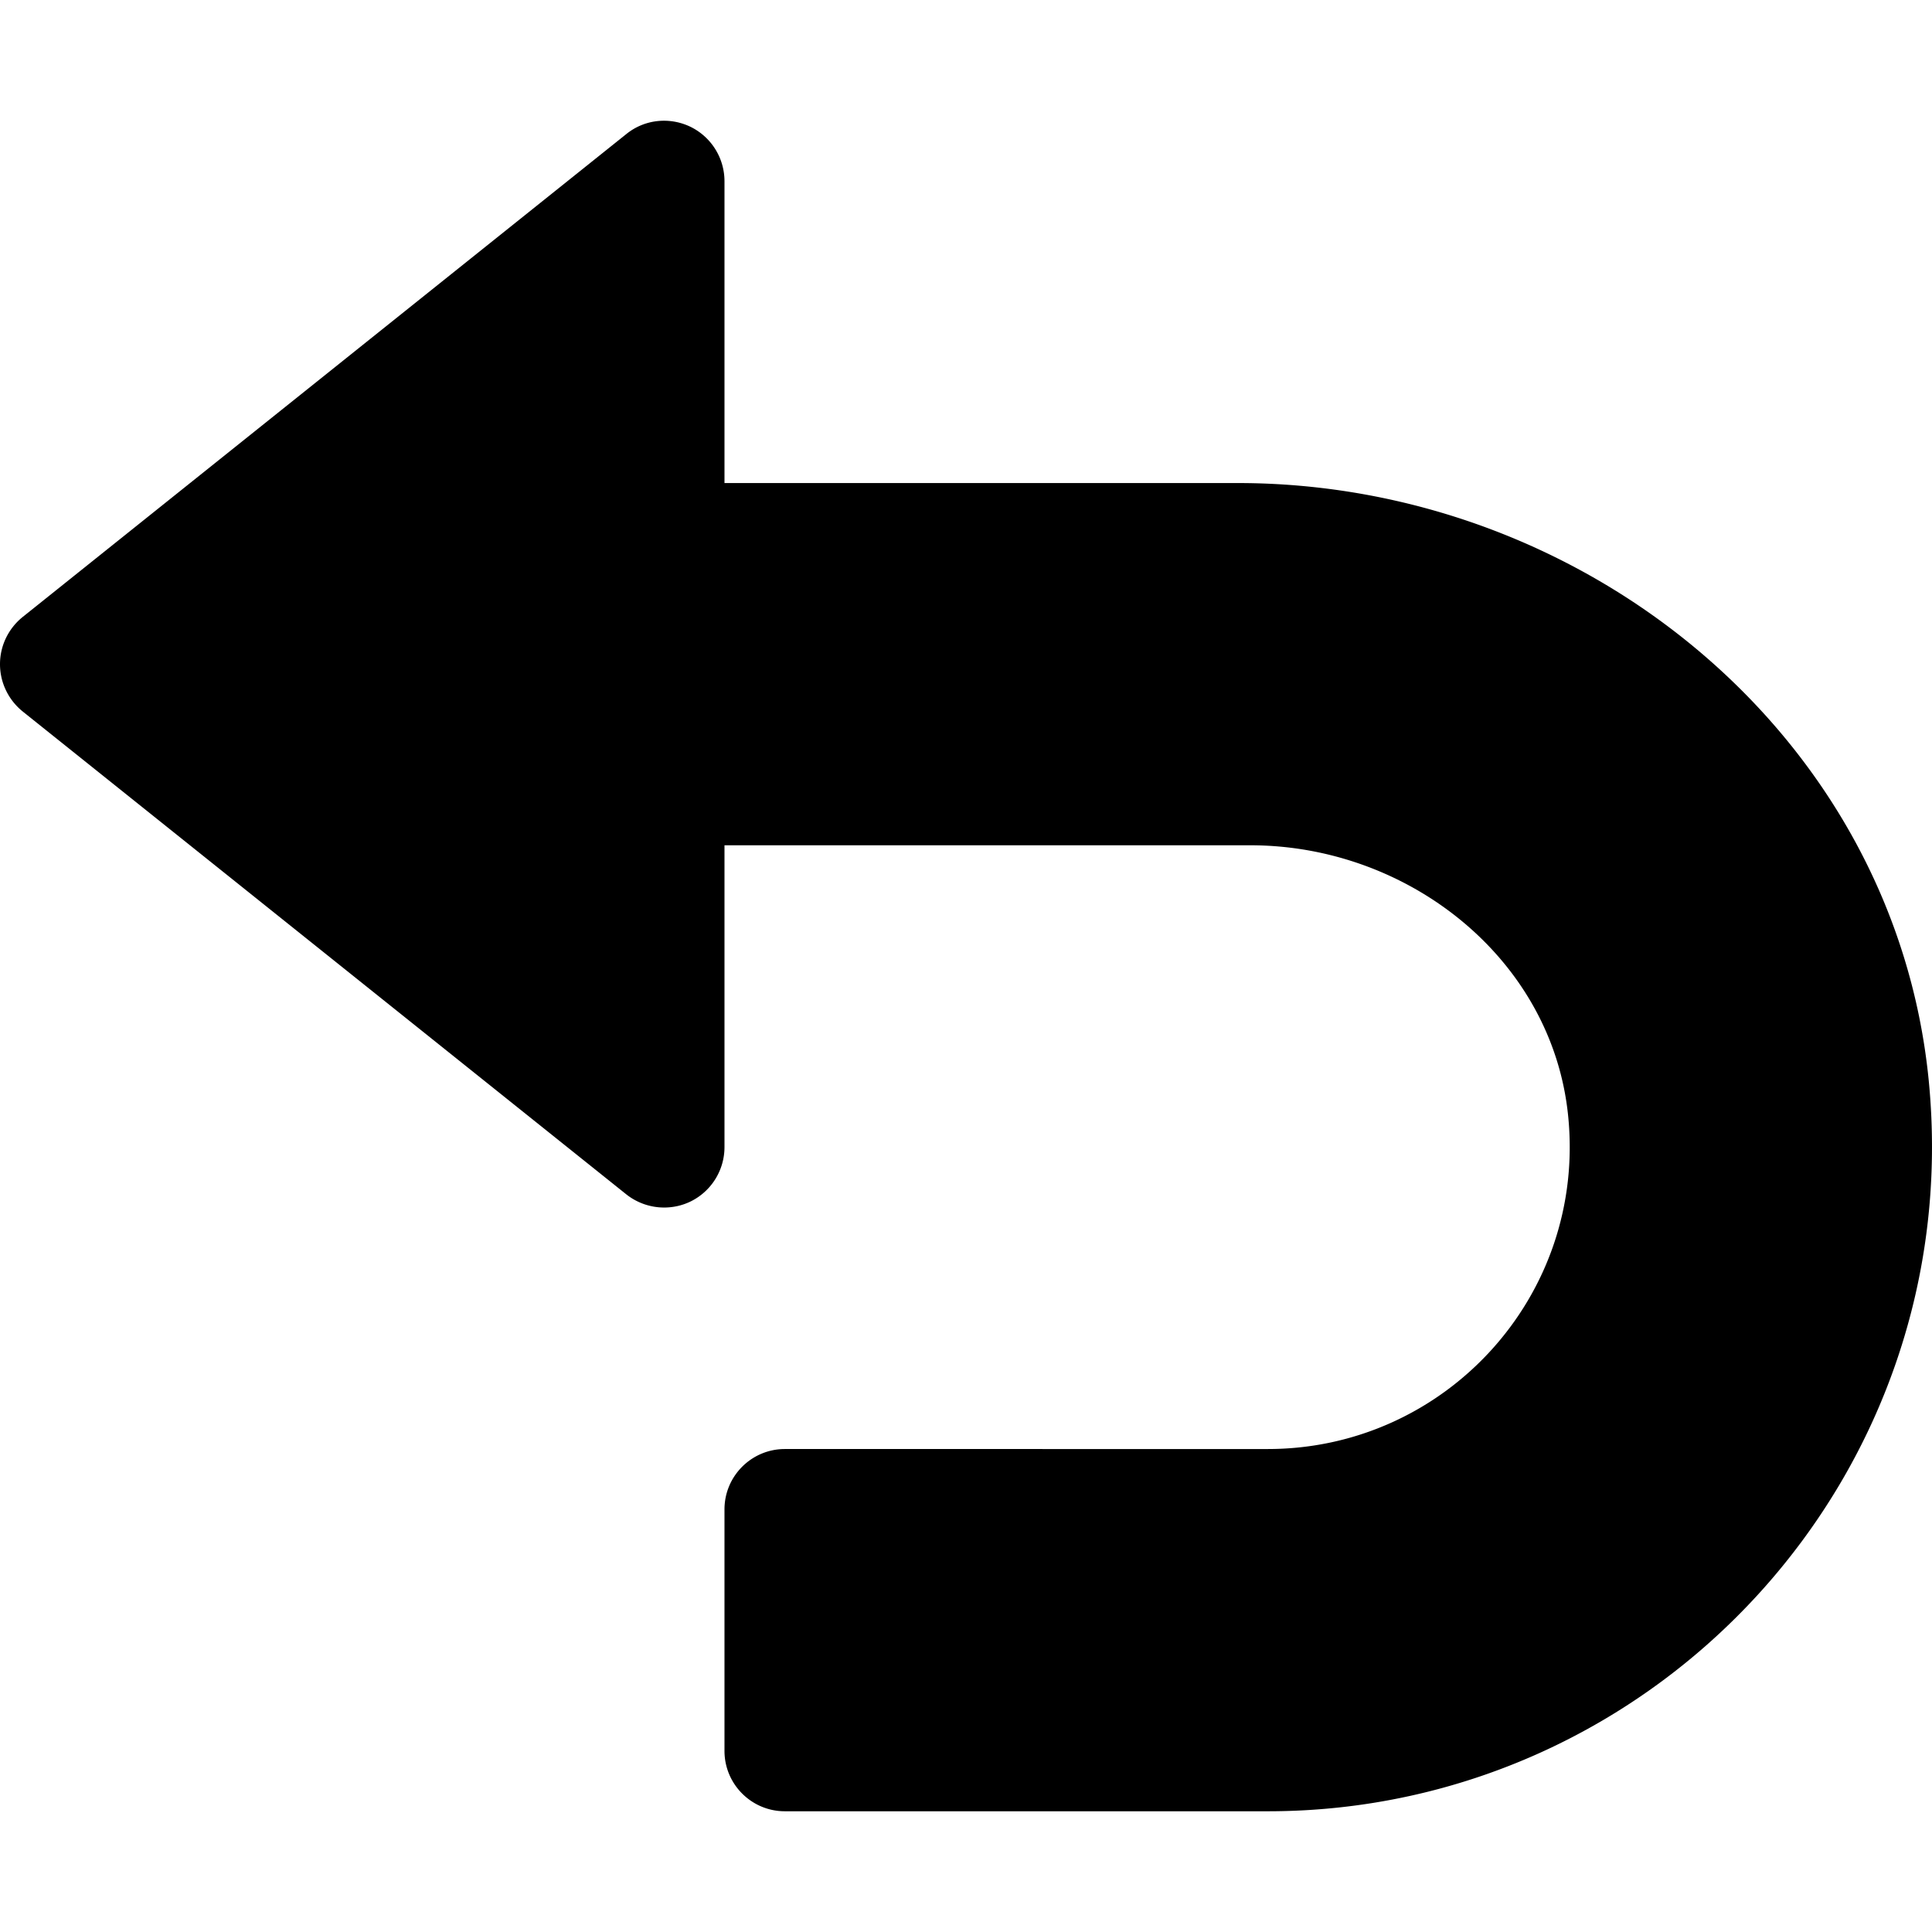 <svg xmlns="http://www.w3.org/2000/svg" viewBox="0 0 512.011 512.011"><path d="M511.136 286.255C502.08 194.863 419.84 128.015 328 128.015H192v-80a16.05 16.05 0 00-9.056-14.432c-5.568-2.656-12.128-1.952-16.928 1.92l-160 128C2.208 166.575 0 171.151 0 176.015s2.208 9.44 5.984 12.512l160 128A16.158 16.158 0 00176 320.015c2.368 0 4.736-.512 6.944-1.568A16.05 16.05 0 00192 304.015v-80h139.392c41.856 0 80 30.08 84.192 71.712 4.832 47.872-32.704 88.288-79.584 88.288H208c-8.832 0-16 7.168-16 16v64c0 8.832 7.168 16 16 16h128c102.816 0 185.472-88.864 175.136-193.76z"/></svg>
